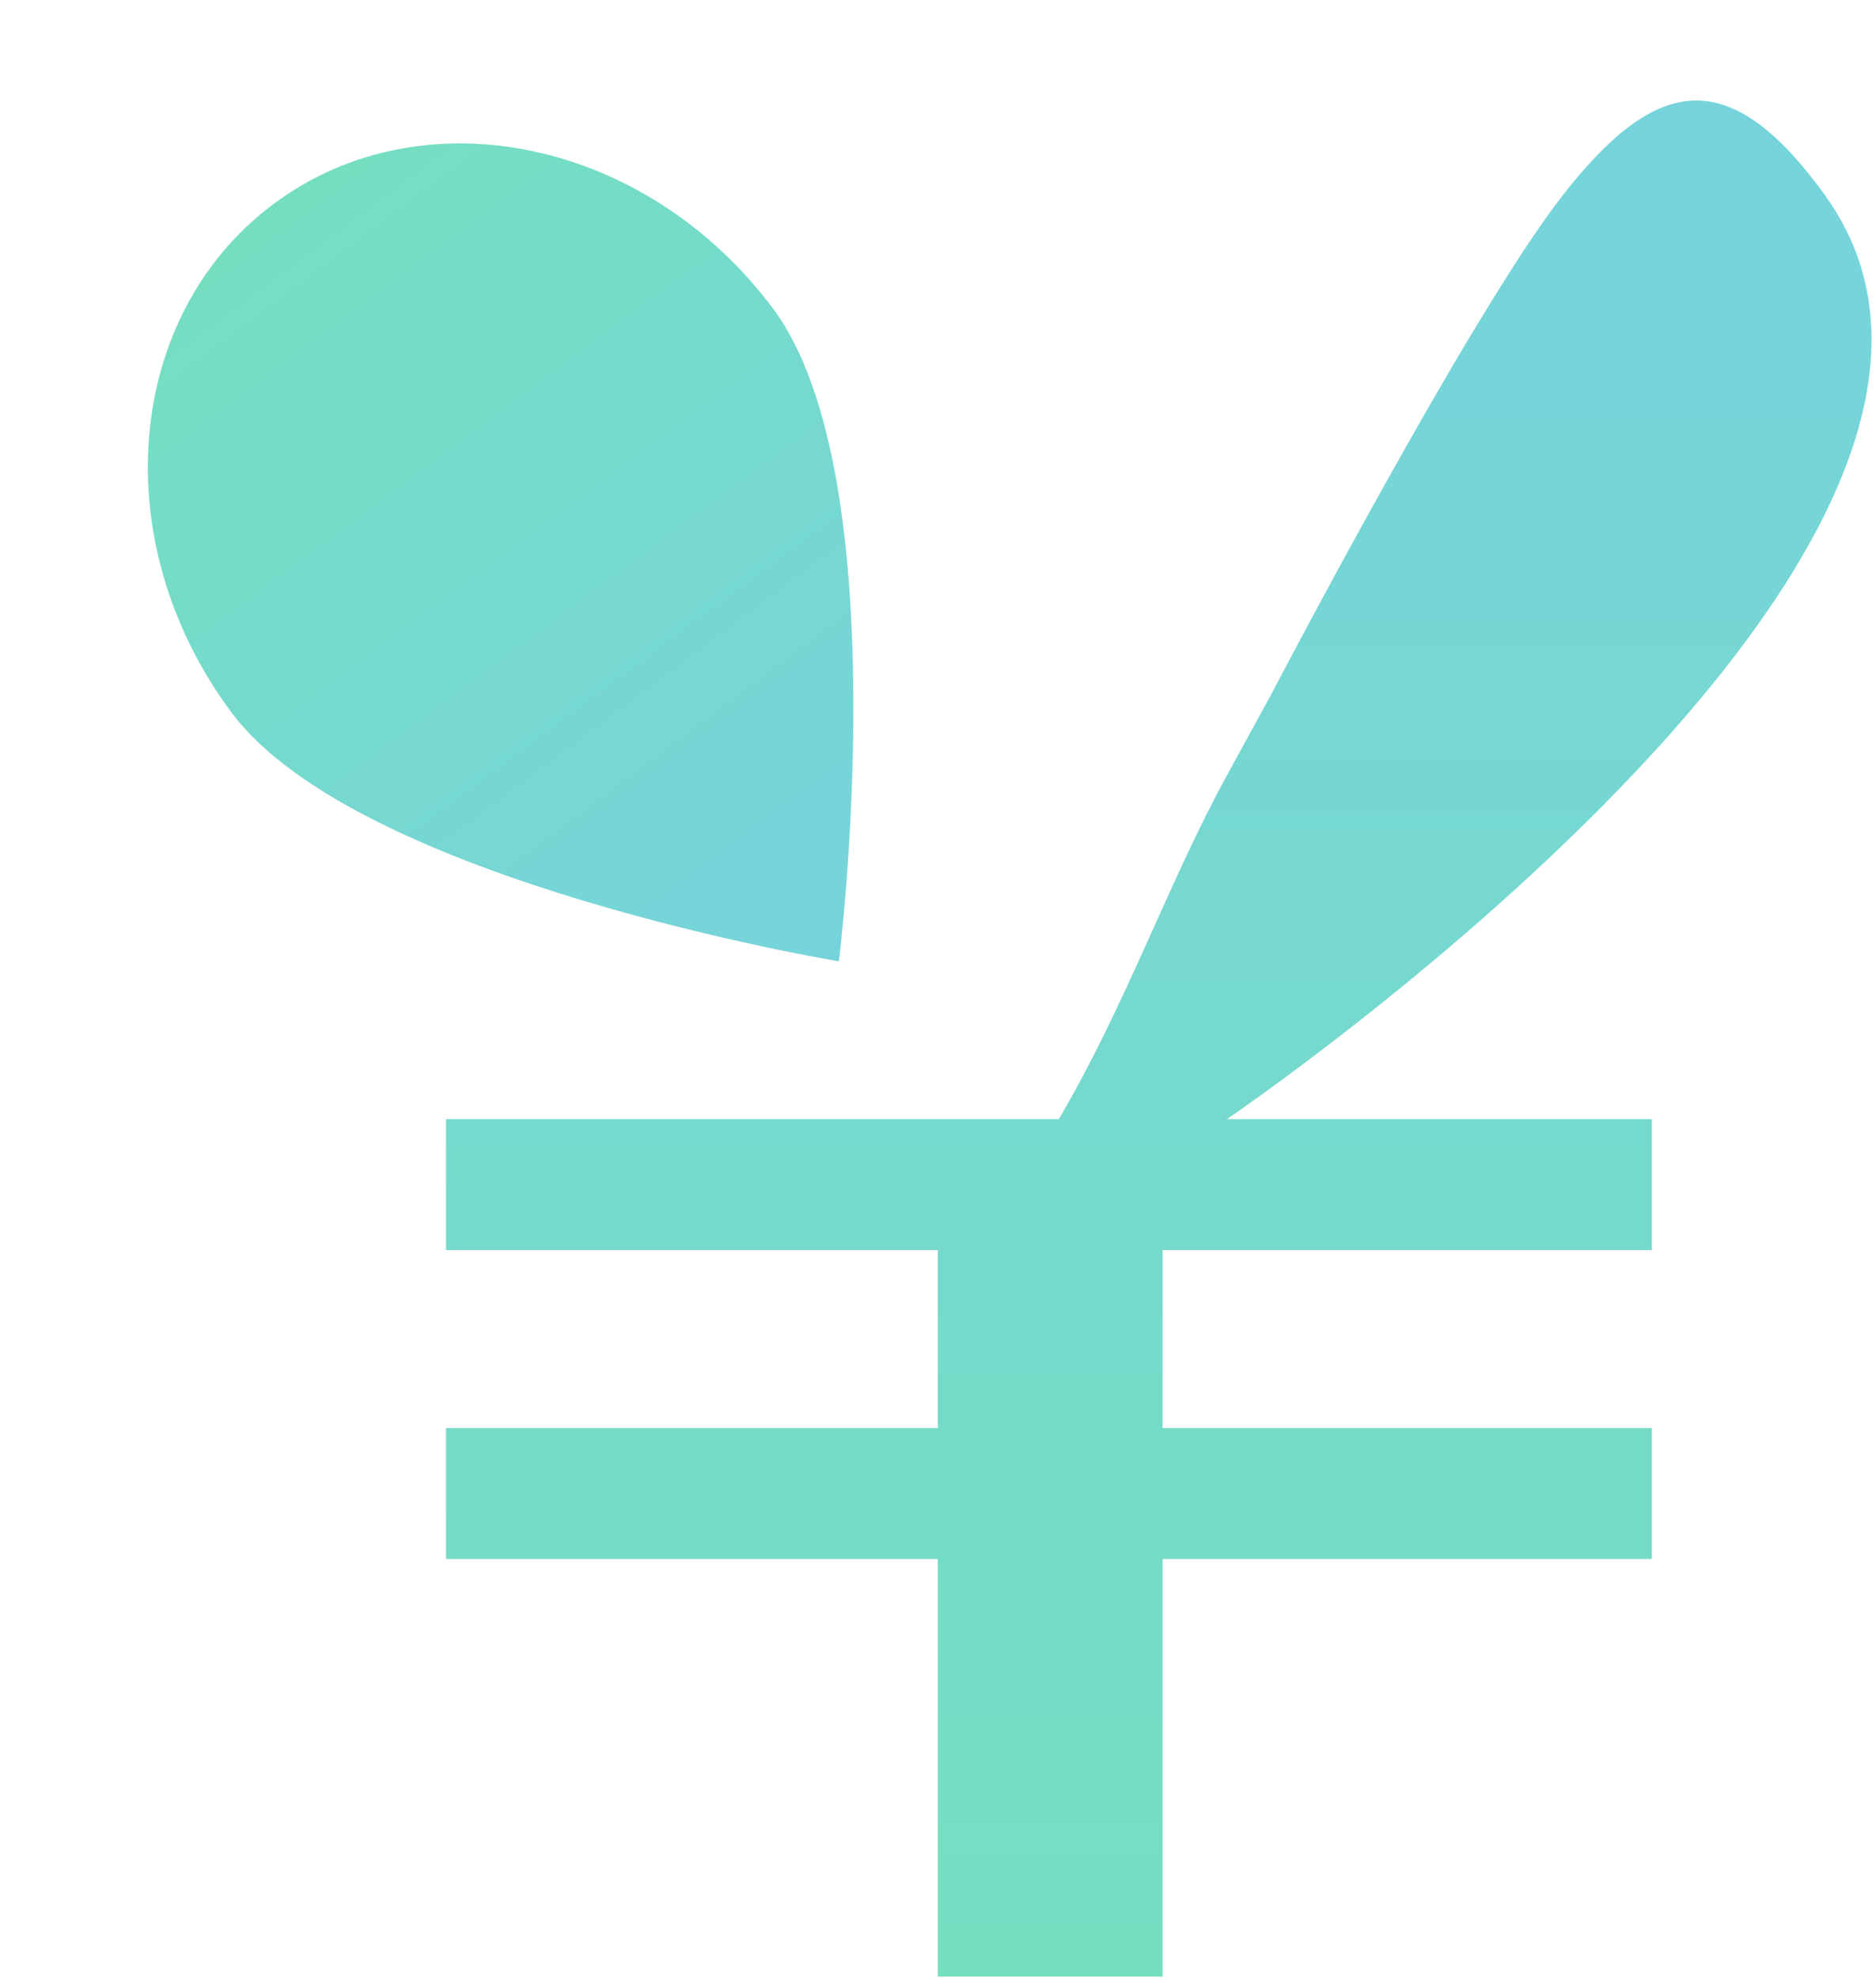 <svg width="331" height="349" viewBox="0 0 331 349" fill="none" xmlns="http://www.w3.org/2000/svg">
<path d="M40.881 125.758C18.573 95.881 21.868 55.697 48.241 36.005C74.615 16.313 114.079 24.569 136.387 54.445C158.695 84.322 148.012 169.623 148.012 169.623C148.012 169.623 63.19 155.634 40.881 125.758Z" fill="url(#paint0_linear_1897_9199)"/>
<path fill-rule="evenodd" clip-rule="evenodd" d="M165.456 275.078V348.76H205.131V275.078H291.457V251.97H205.131V220.579H291.457V197.471H216.467C216.467 197.471 366.418 95.874 321.977 34.411C305.135 11.119 292.286 13.284 275.762 34.411C259.237 55.538 224.315 122.481 224.315 122.481C221.4 127.797 218.754 132.64 216.273 137.184C206.135 155.747 198.728 177.157 186.82 197.471H153.684H78.694V220.579H165.456V251.97H78.694V275.078H165.456Z" fill="url(#paint1_linear_1897_9199)"/>
<defs>
<linearGradient id="paint0_linear_1897_9199" x1="274.992" y1="339.682" x2="-242" y2="-352.702" gradientUnits="userSpaceOnUse">
<stop stop-color="#78C5FF"/>
<stop offset="1" stop-color="#71FF71"/>
</linearGradient>
<linearGradient id="paint1_linear_1897_9199" x1="204.452" y1="-403.549" x2="204.452" y2="1311.72" gradientUnits="userSpaceOnUse">
<stop stop-color="#78C5FF"/>
<stop offset="1" stop-color="#71FF71"/>
</linearGradient>
</defs>
</svg>

